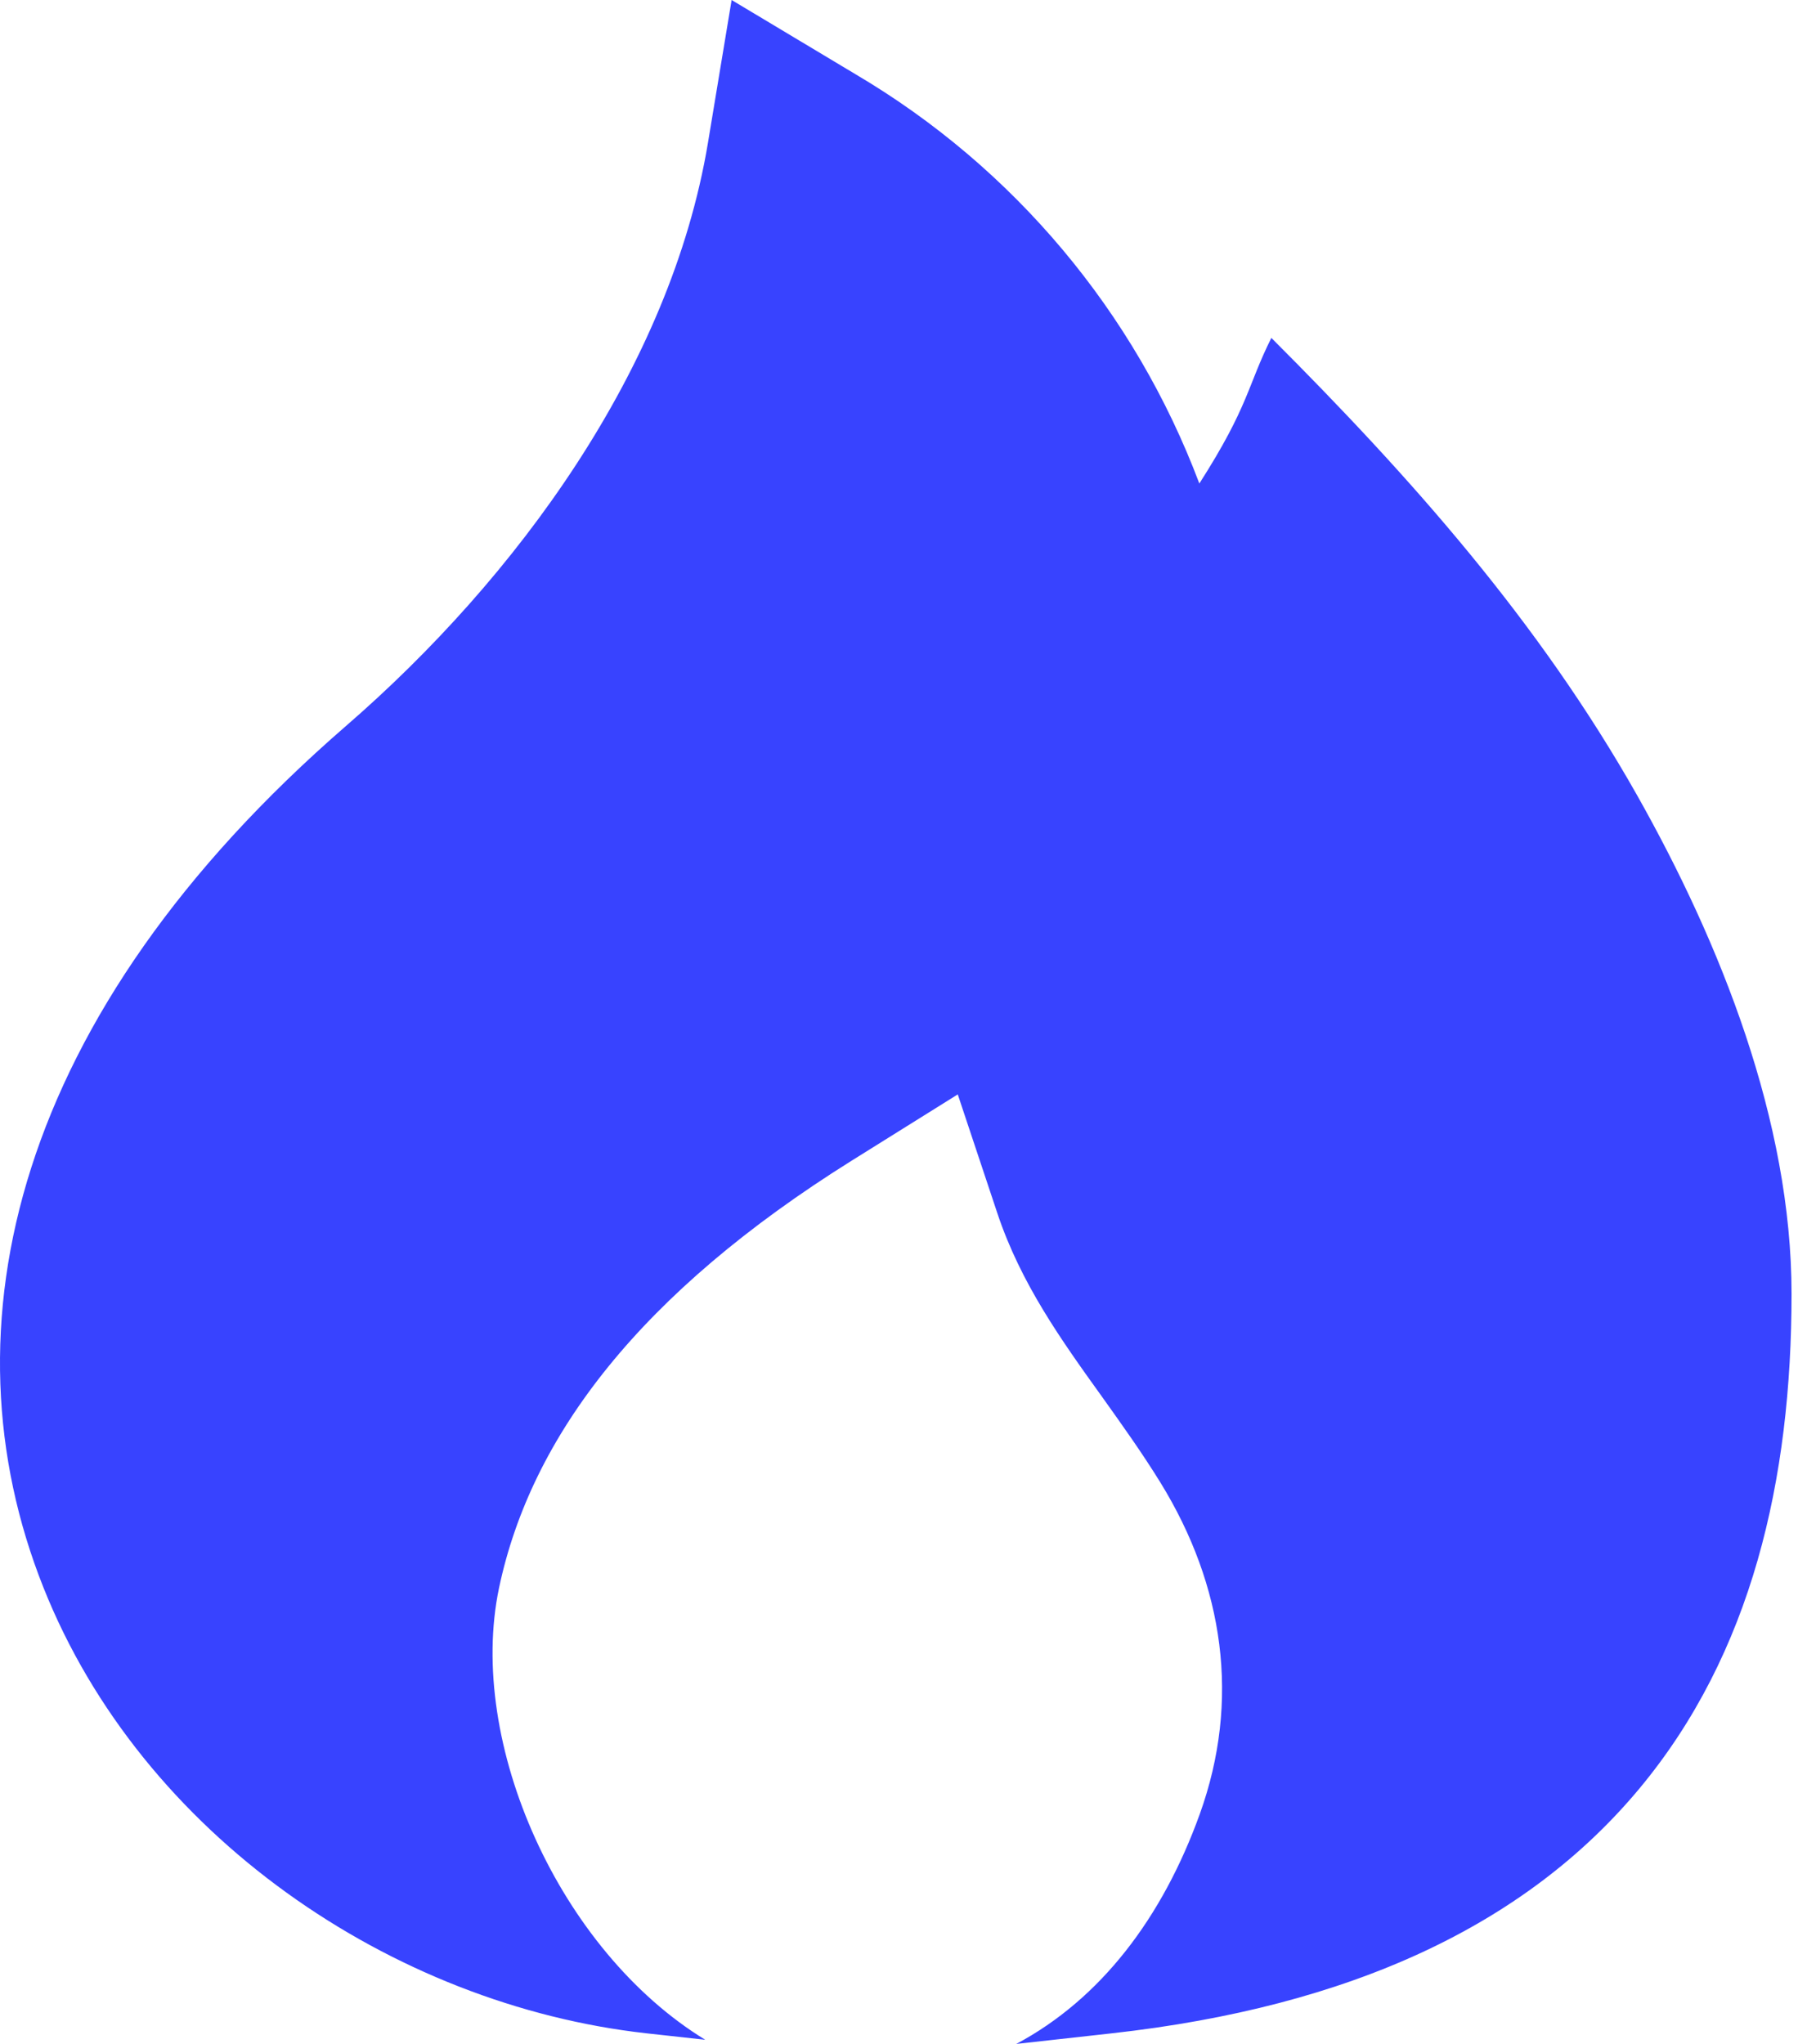 <svg width="22" height="25" viewBox="0 0 22 25" fill="none" xmlns="http://www.w3.org/2000/svg">
<path d="M10.473 0.911L8.952 0L8.662 1.749C8.201 4.51 6.315 7.076 4.234 8.879C0.161 12.41 -0.731 16.248 0.531 19.416C1.737 22.448 4.8 24.523 7.909 24.87L8.629 24.949C6.85 23.862 5.708 21.322 6.106 19.423C6.5 17.557 7.842 15.81 10.42 14.197L11.719 13.386L12.204 14.841C12.491 15.7 12.985 16.39 13.489 17.091C13.73 17.429 13.975 17.771 14.199 18.134C14.976 19.395 15.181 20.798 14.68 22.189C14.224 23.454 13.47 24.448 12.435 25L13.606 24.87C16.524 24.545 18.666 23.547 20.058 21.878C21.437 20.223 21.921 18.093 21.921 15.825C21.921 13.713 21.053 11.536 20.03 9.725C18.83 7.603 17.265 5.841 15.556 4.133C15.26 4.725 15.283 4.964 14.675 5.914C13.885 3.816 12.403 2.051 10.473 0.911Z" fill="#3843FF"/>
</svg>
